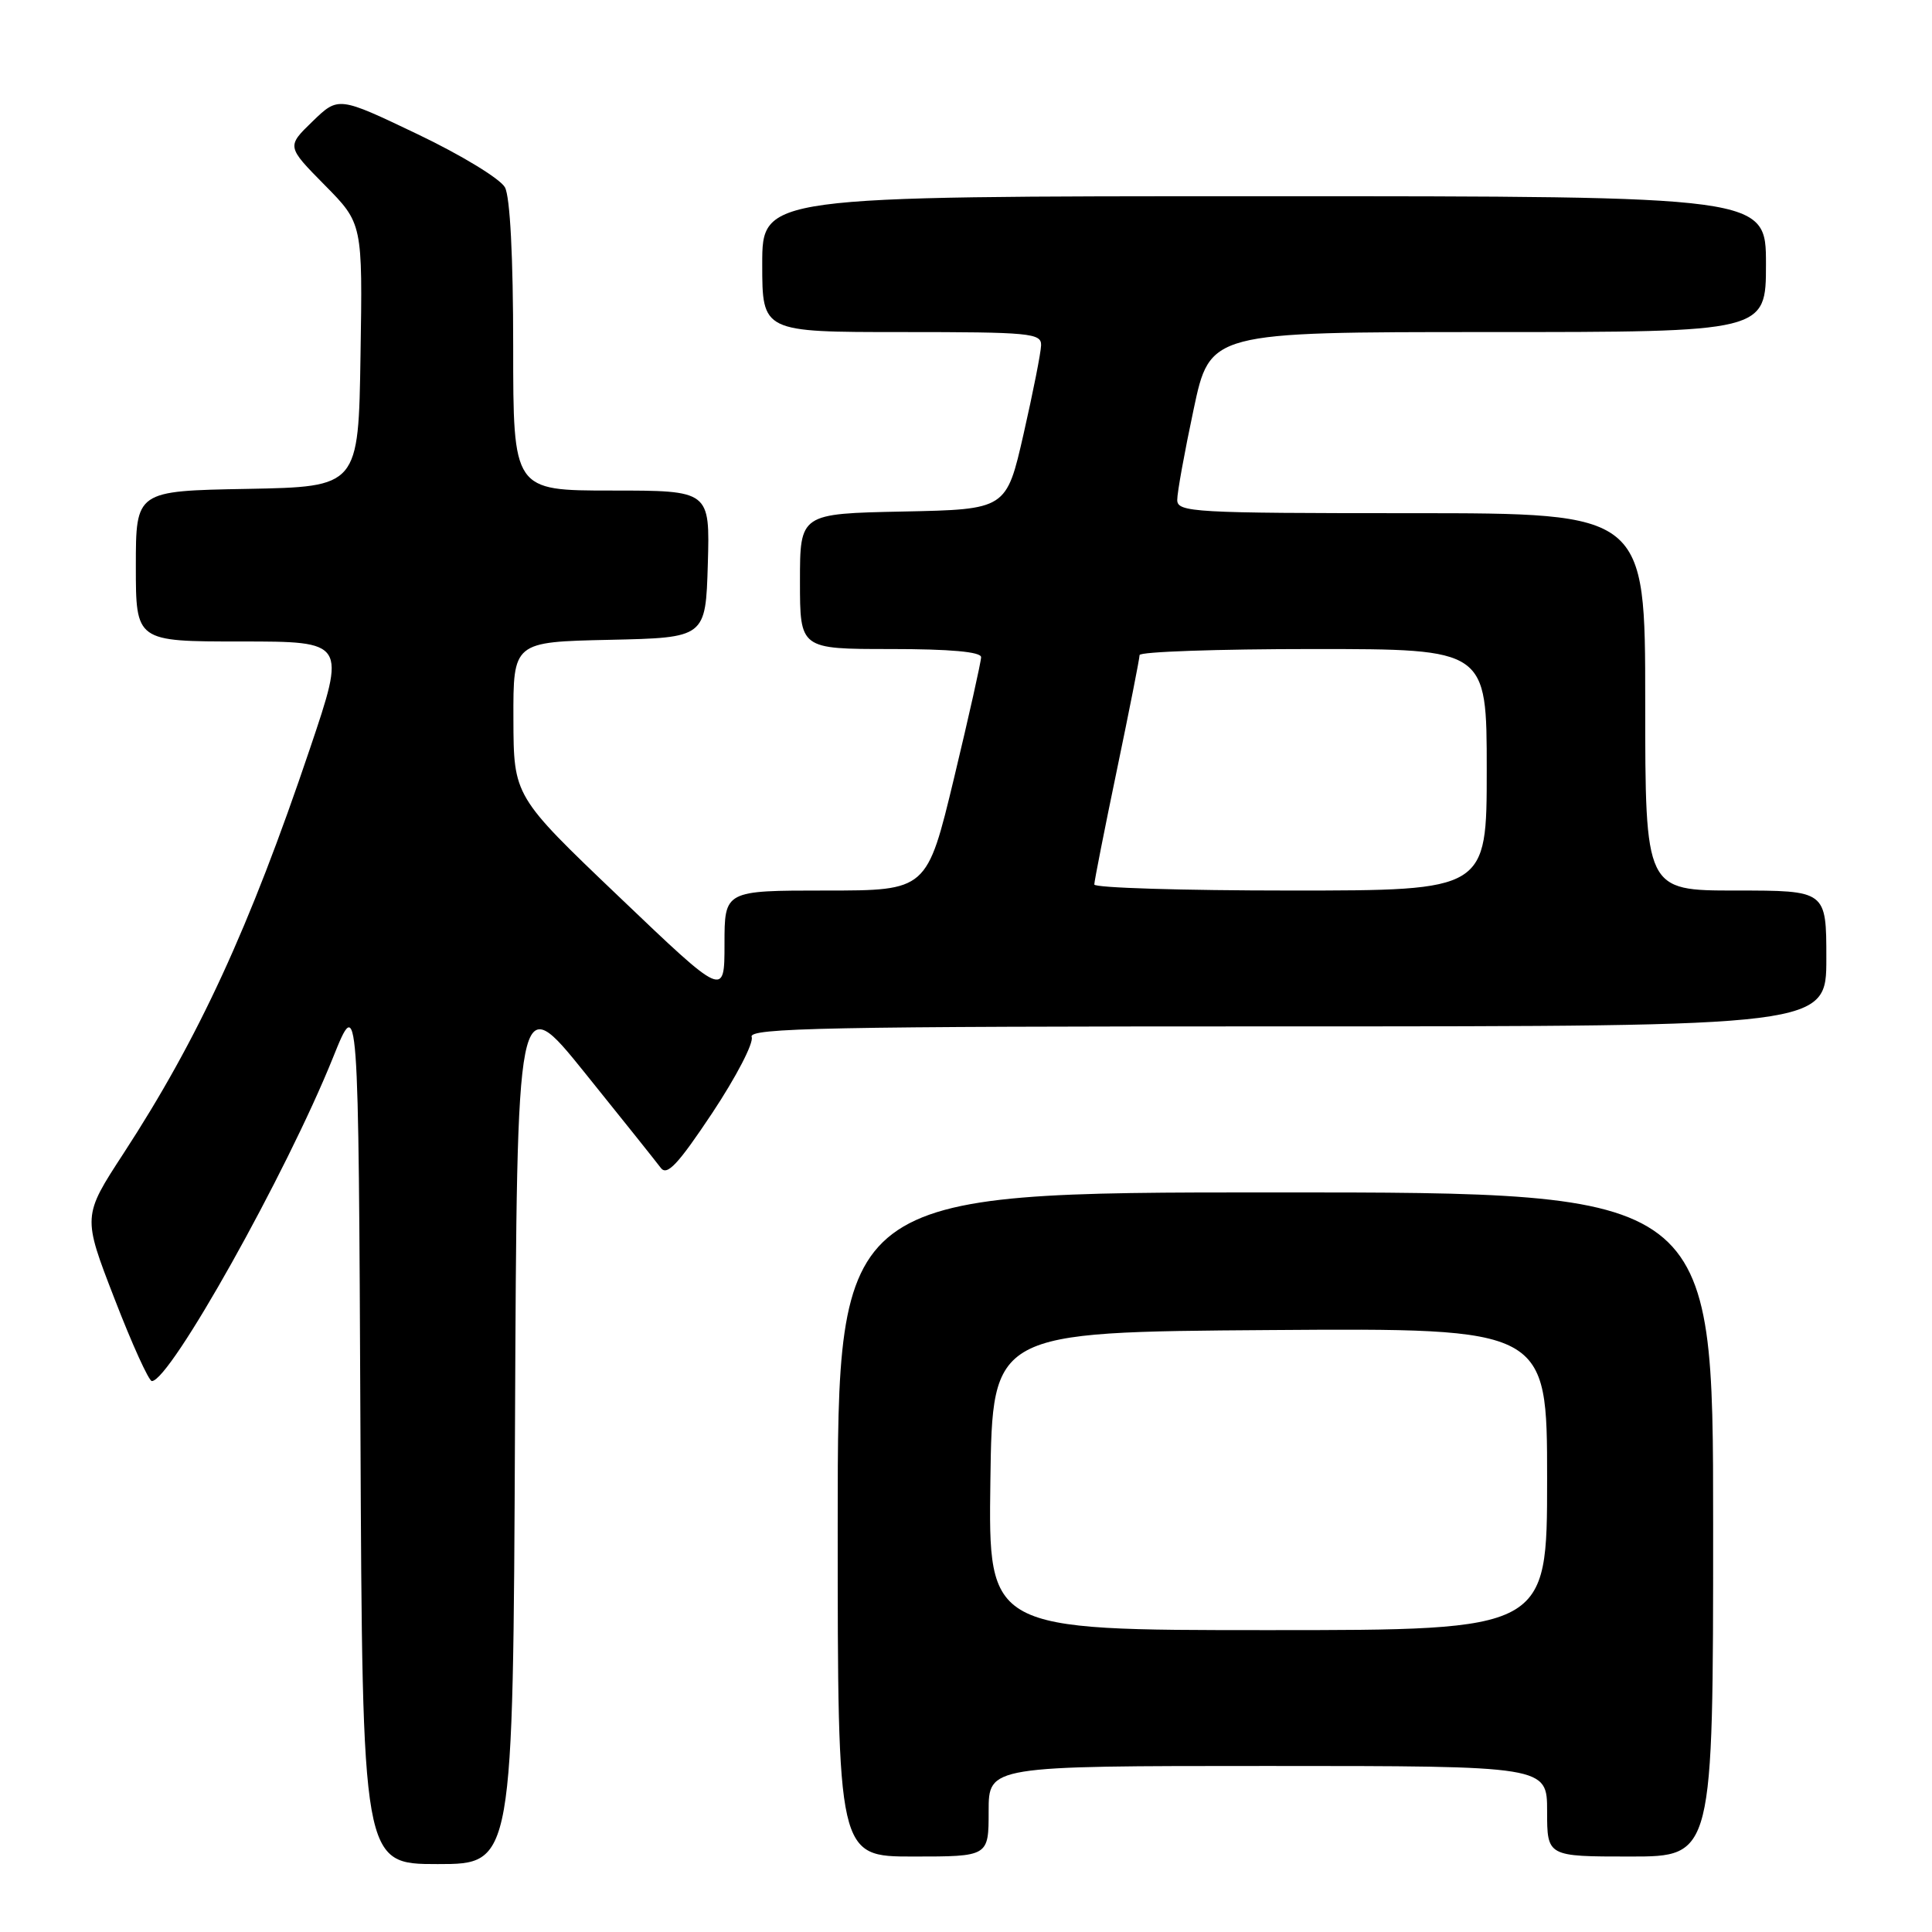 <?xml version="1.0" encoding="UTF-8" standalone="no"?>
<!DOCTYPE svg PUBLIC "-//W3C//DTD SVG 1.1//EN" "http://www.w3.org/Graphics/SVG/1.1/DTD/svg11.dtd" >
<svg xmlns="http://www.w3.org/2000/svg" xmlns:xlink="http://www.w3.org/1999/xlink" version="1.1" viewBox="0 0 256 256">
 <g >
 <path fill="currentColor"
d=" M 68.24 188.99 C 68.50 130.99 68.50 130.99 77.50 142.16 C 82.45 148.30 86.97 153.97 87.55 154.74 C 88.37 155.86 89.81 154.34 94.37 147.49 C 97.54 142.71 99.90 138.18 99.60 137.40 C 99.14 136.21 109.58 136.00 170.53 136.00 C 242.00 136.00 242.00 136.00 242.00 127.00 C 242.00 118.00 242.00 118.00 230.00 118.00 C 218.00 118.00 218.00 118.00 218.00 93.00 C 218.00 68.00 218.00 68.00 187.00 68.00 C 158.15 68.00 156.00 67.88 155.99 66.25 C 155.98 65.29 156.96 59.89 158.16 54.25 C 160.33 44.00 160.33 44.00 197.17 44.00 C 234.00 44.00 234.00 44.00 234.00 35.00 C 234.00 26.00 234.00 26.00 167.50 26.00 C 101.00 26.00 101.00 26.00 101.00 35.00 C 101.00 44.00 101.00 44.00 119.50 44.00 C 136.47 44.00 138.00 44.14 137.95 45.75 C 137.93 46.71 136.88 52.00 135.63 57.50 C 133.35 67.50 133.35 67.50 119.67 67.78 C 106.00 68.06 106.00 68.06 106.00 77.03 C 106.00 86.00 106.00 86.00 118.00 86.00 C 125.90 86.00 130.00 86.37 130.00 87.08 C 130.00 87.67 128.39 94.87 126.42 103.08 C 122.83 118.00 122.83 118.00 109.42 118.00 C 96.00 118.00 96.00 118.00 96.00 125.08 C 96.00 132.17 96.00 132.17 82.03 118.83 C 68.06 105.50 68.06 105.50 68.03 95.28 C 68.00 85.06 68.00 85.06 80.75 84.78 C 93.50 84.50 93.50 84.50 93.79 74.75 C 94.07 65.00 94.07 65.00 81.04 65.00 C 68.00 65.00 68.00 65.00 68.00 45.93 C 68.00 34.07 67.59 26.10 66.91 24.83 C 66.30 23.70 61.13 20.55 55.33 17.78 C 44.84 12.77 44.84 12.77 41.41 16.09 C 37.98 19.41 37.98 19.41 43.01 24.51 C 48.05 29.61 48.05 29.61 47.77 47.06 C 47.50 64.50 47.50 64.50 32.75 64.78 C 18.00 65.05 18.00 65.05 18.00 75.03 C 18.00 85.00 18.00 85.00 31.93 85.00 C 45.86 85.00 45.86 85.00 41.05 99.25 C 33.05 122.96 26.32 137.56 16.37 152.83 C 10.94 161.16 10.94 161.16 15.17 172.08 C 17.49 178.09 19.72 183.00 20.12 183.00 C 22.54 183.00 37.95 155.48 44.13 140.12 C 47.50 131.74 47.50 131.74 47.76 189.37 C 48.02 247.00 48.02 247.00 58.00 247.00 C 67.98 247.00 67.98 247.00 68.24 188.99 Z  M 131.00 240.00 C 131.00 234.00 131.00 234.00 168.00 234.00 C 205.00 234.00 205.00 234.00 205.00 240.00 C 205.00 246.00 205.00 246.00 216.00 246.00 C 227.00 246.00 227.00 246.00 227.00 202.00 C 227.00 158.00 227.00 158.00 169.00 158.00 C 111.00 158.00 111.00 158.00 111.00 202.00 C 111.00 246.00 111.00 246.00 121.00 246.00 C 131.00 246.00 131.00 246.00 131.00 240.00 Z  M 145.00 117.20 C 145.00 116.77 146.35 109.92 148.00 102.00 C 149.65 94.08 151.00 87.23 151.00 86.80 C 151.00 86.36 161.35 86.00 174.00 86.00 C 197.00 86.00 197.00 86.00 197.00 102.00 C 197.00 118.00 197.00 118.00 171.00 118.00 C 156.70 118.00 145.00 117.64 145.00 117.20 Z  M 131.23 196.25 C 131.50 176.50 131.50 176.50 168.25 176.24 C 205.00 175.98 205.00 175.98 205.00 195.99 C 205.00 216.00 205.00 216.00 167.98 216.00 C 130.96 216.00 130.96 216.00 131.23 196.25 Z "/>
</g>
</svg>